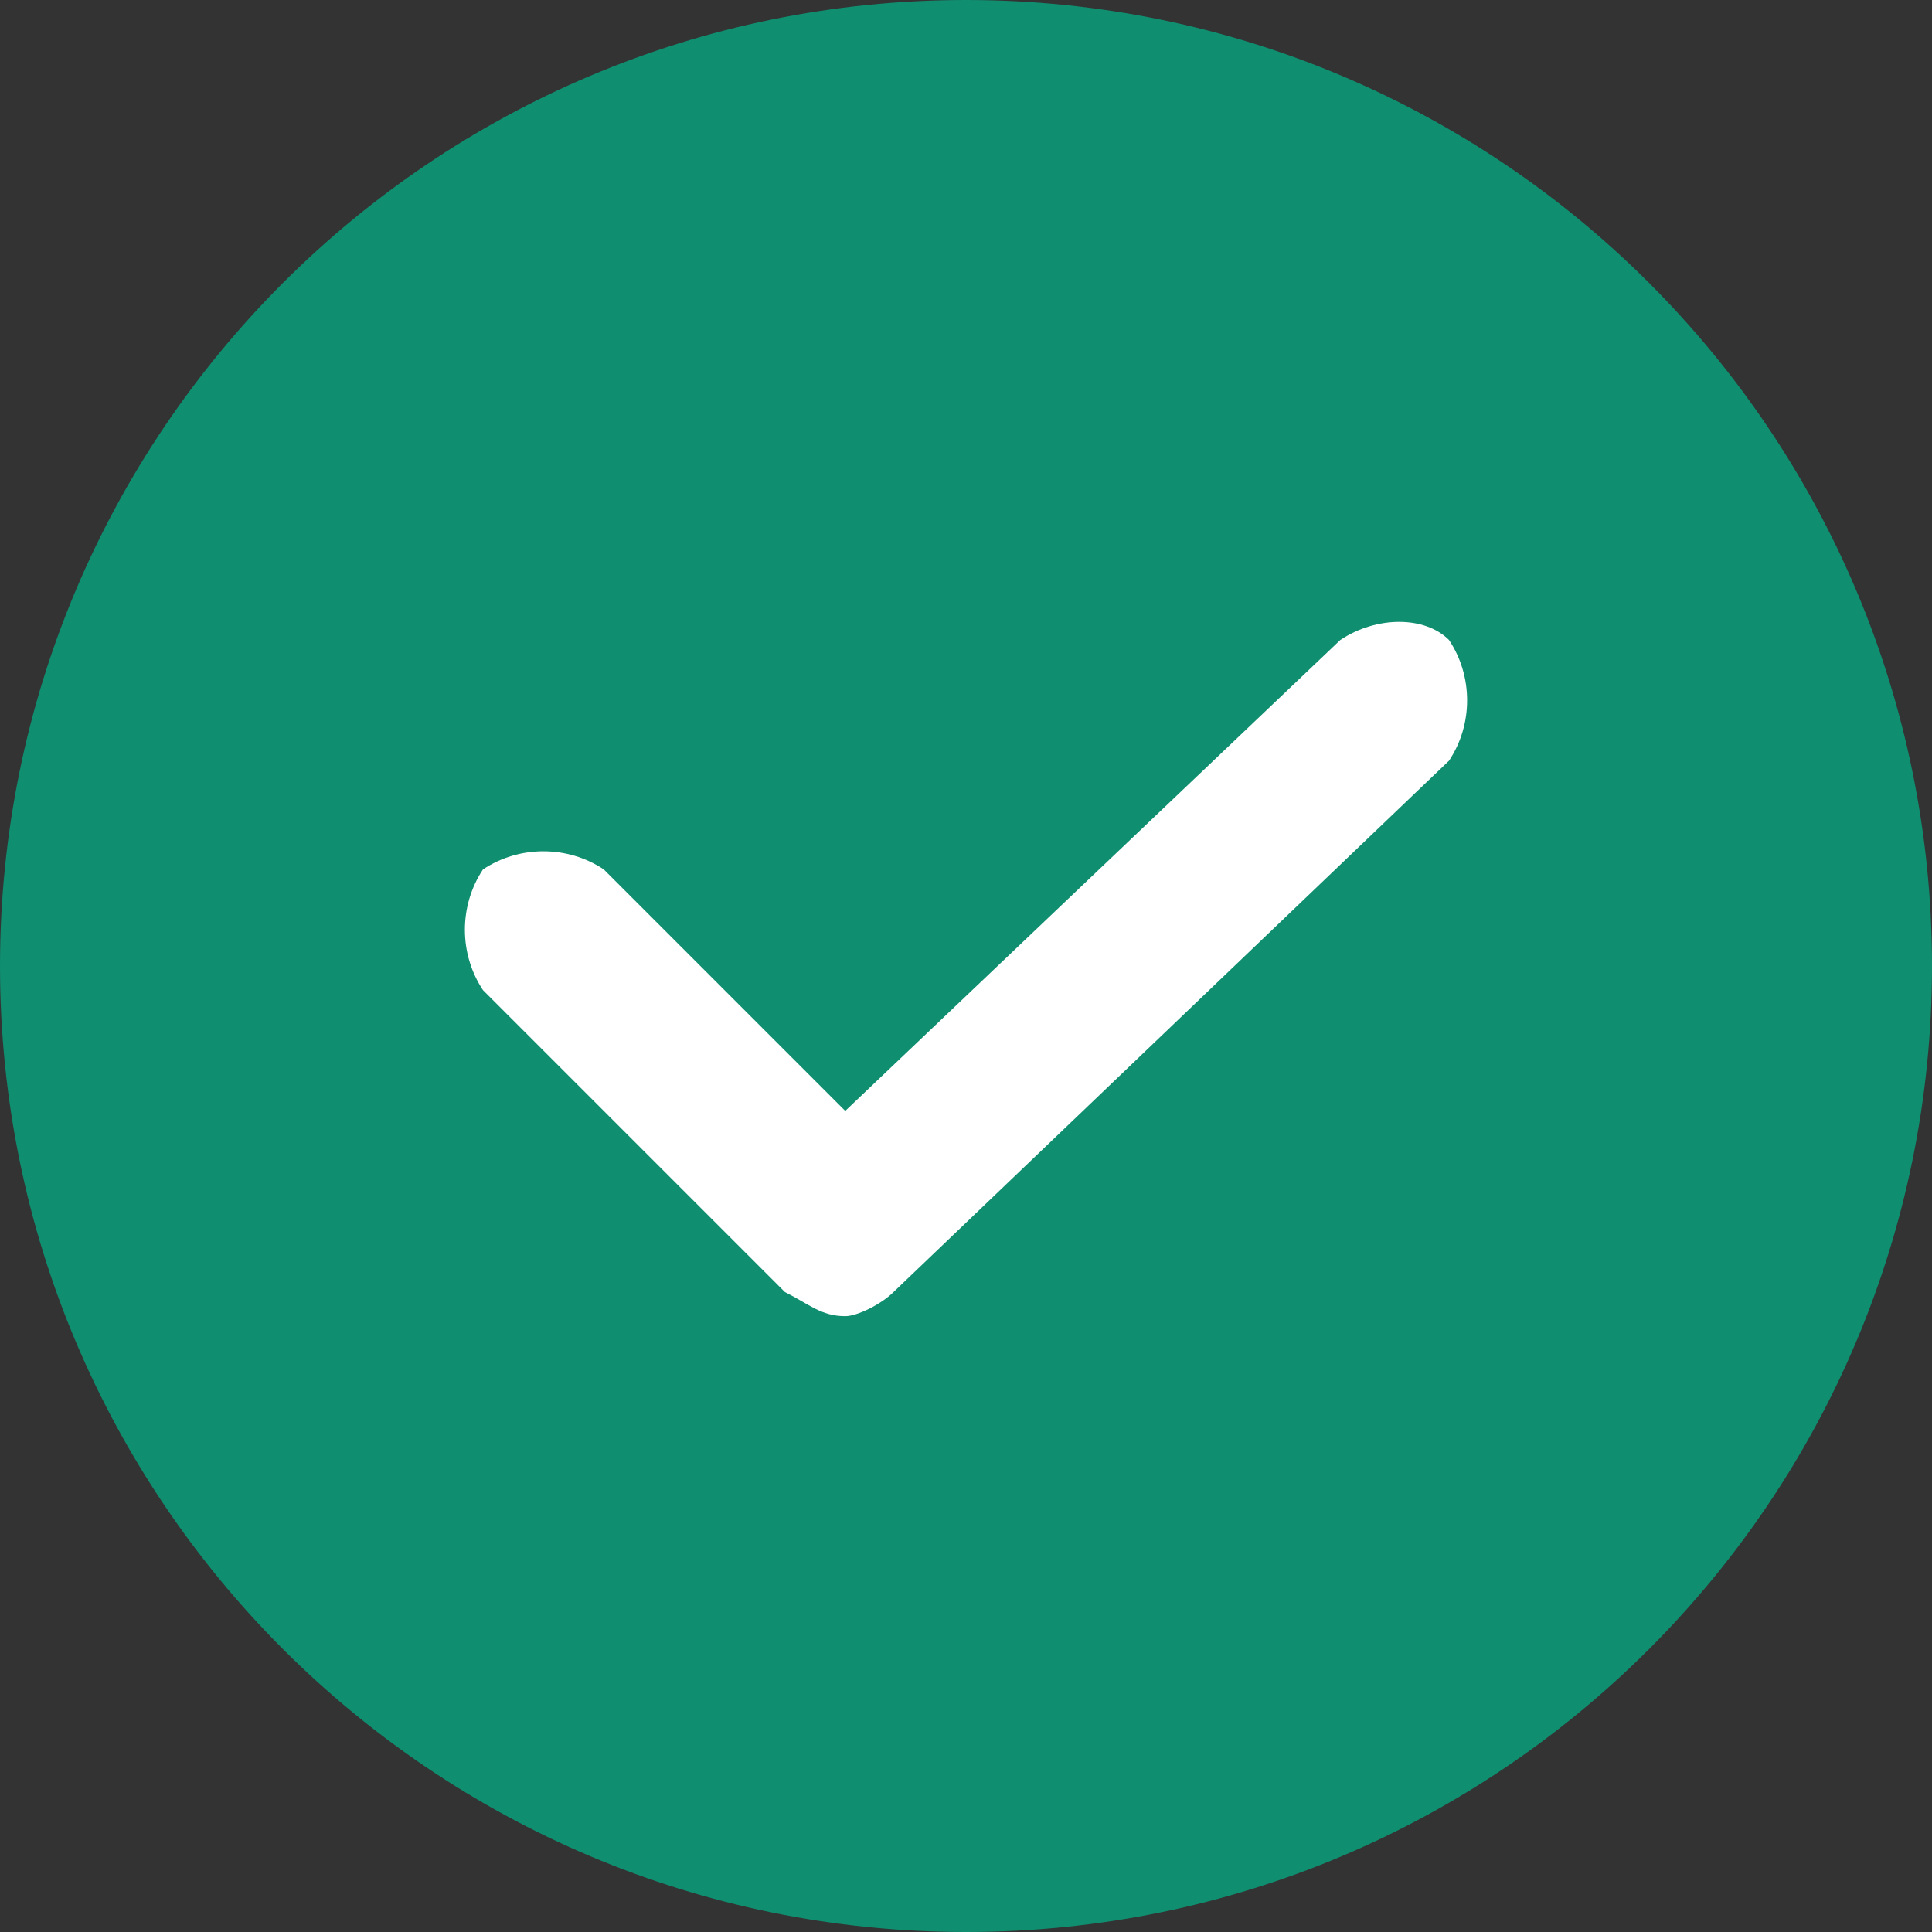 <svg width="20" height="20" viewBox="0 0 20 20" fill="none" xmlns="http://www.w3.org/2000/svg">
<rect x="0" y="0" width="20" height="20" fill="#333333" stroke="none"/>
<path d="M10 20C15.523 20 20 15.523 20 10C20 4.477 15.523 0 10 0C4.477 0 0 4.477 0 10C0 15.523 4.477 20 10 20Z" fill="#0F8E70"/>
<path d="M15 7.875L9.25 13.375C9.125 13.5 8.875 13.625 8.75 13.625C8.5 13.625 8.375 13.5 8.125 13.375L5 10.25C4.75 9.875 4.75 9.375 5 9C5.375 8.75 5.875 8.75 6.25 9L8.75 11.5L13.875 6.625C14.25 6.375 14.75 6.375 15 6.625C15.25 7 15.25 7.5 15 7.875Z" fill="white"/>
</svg>
